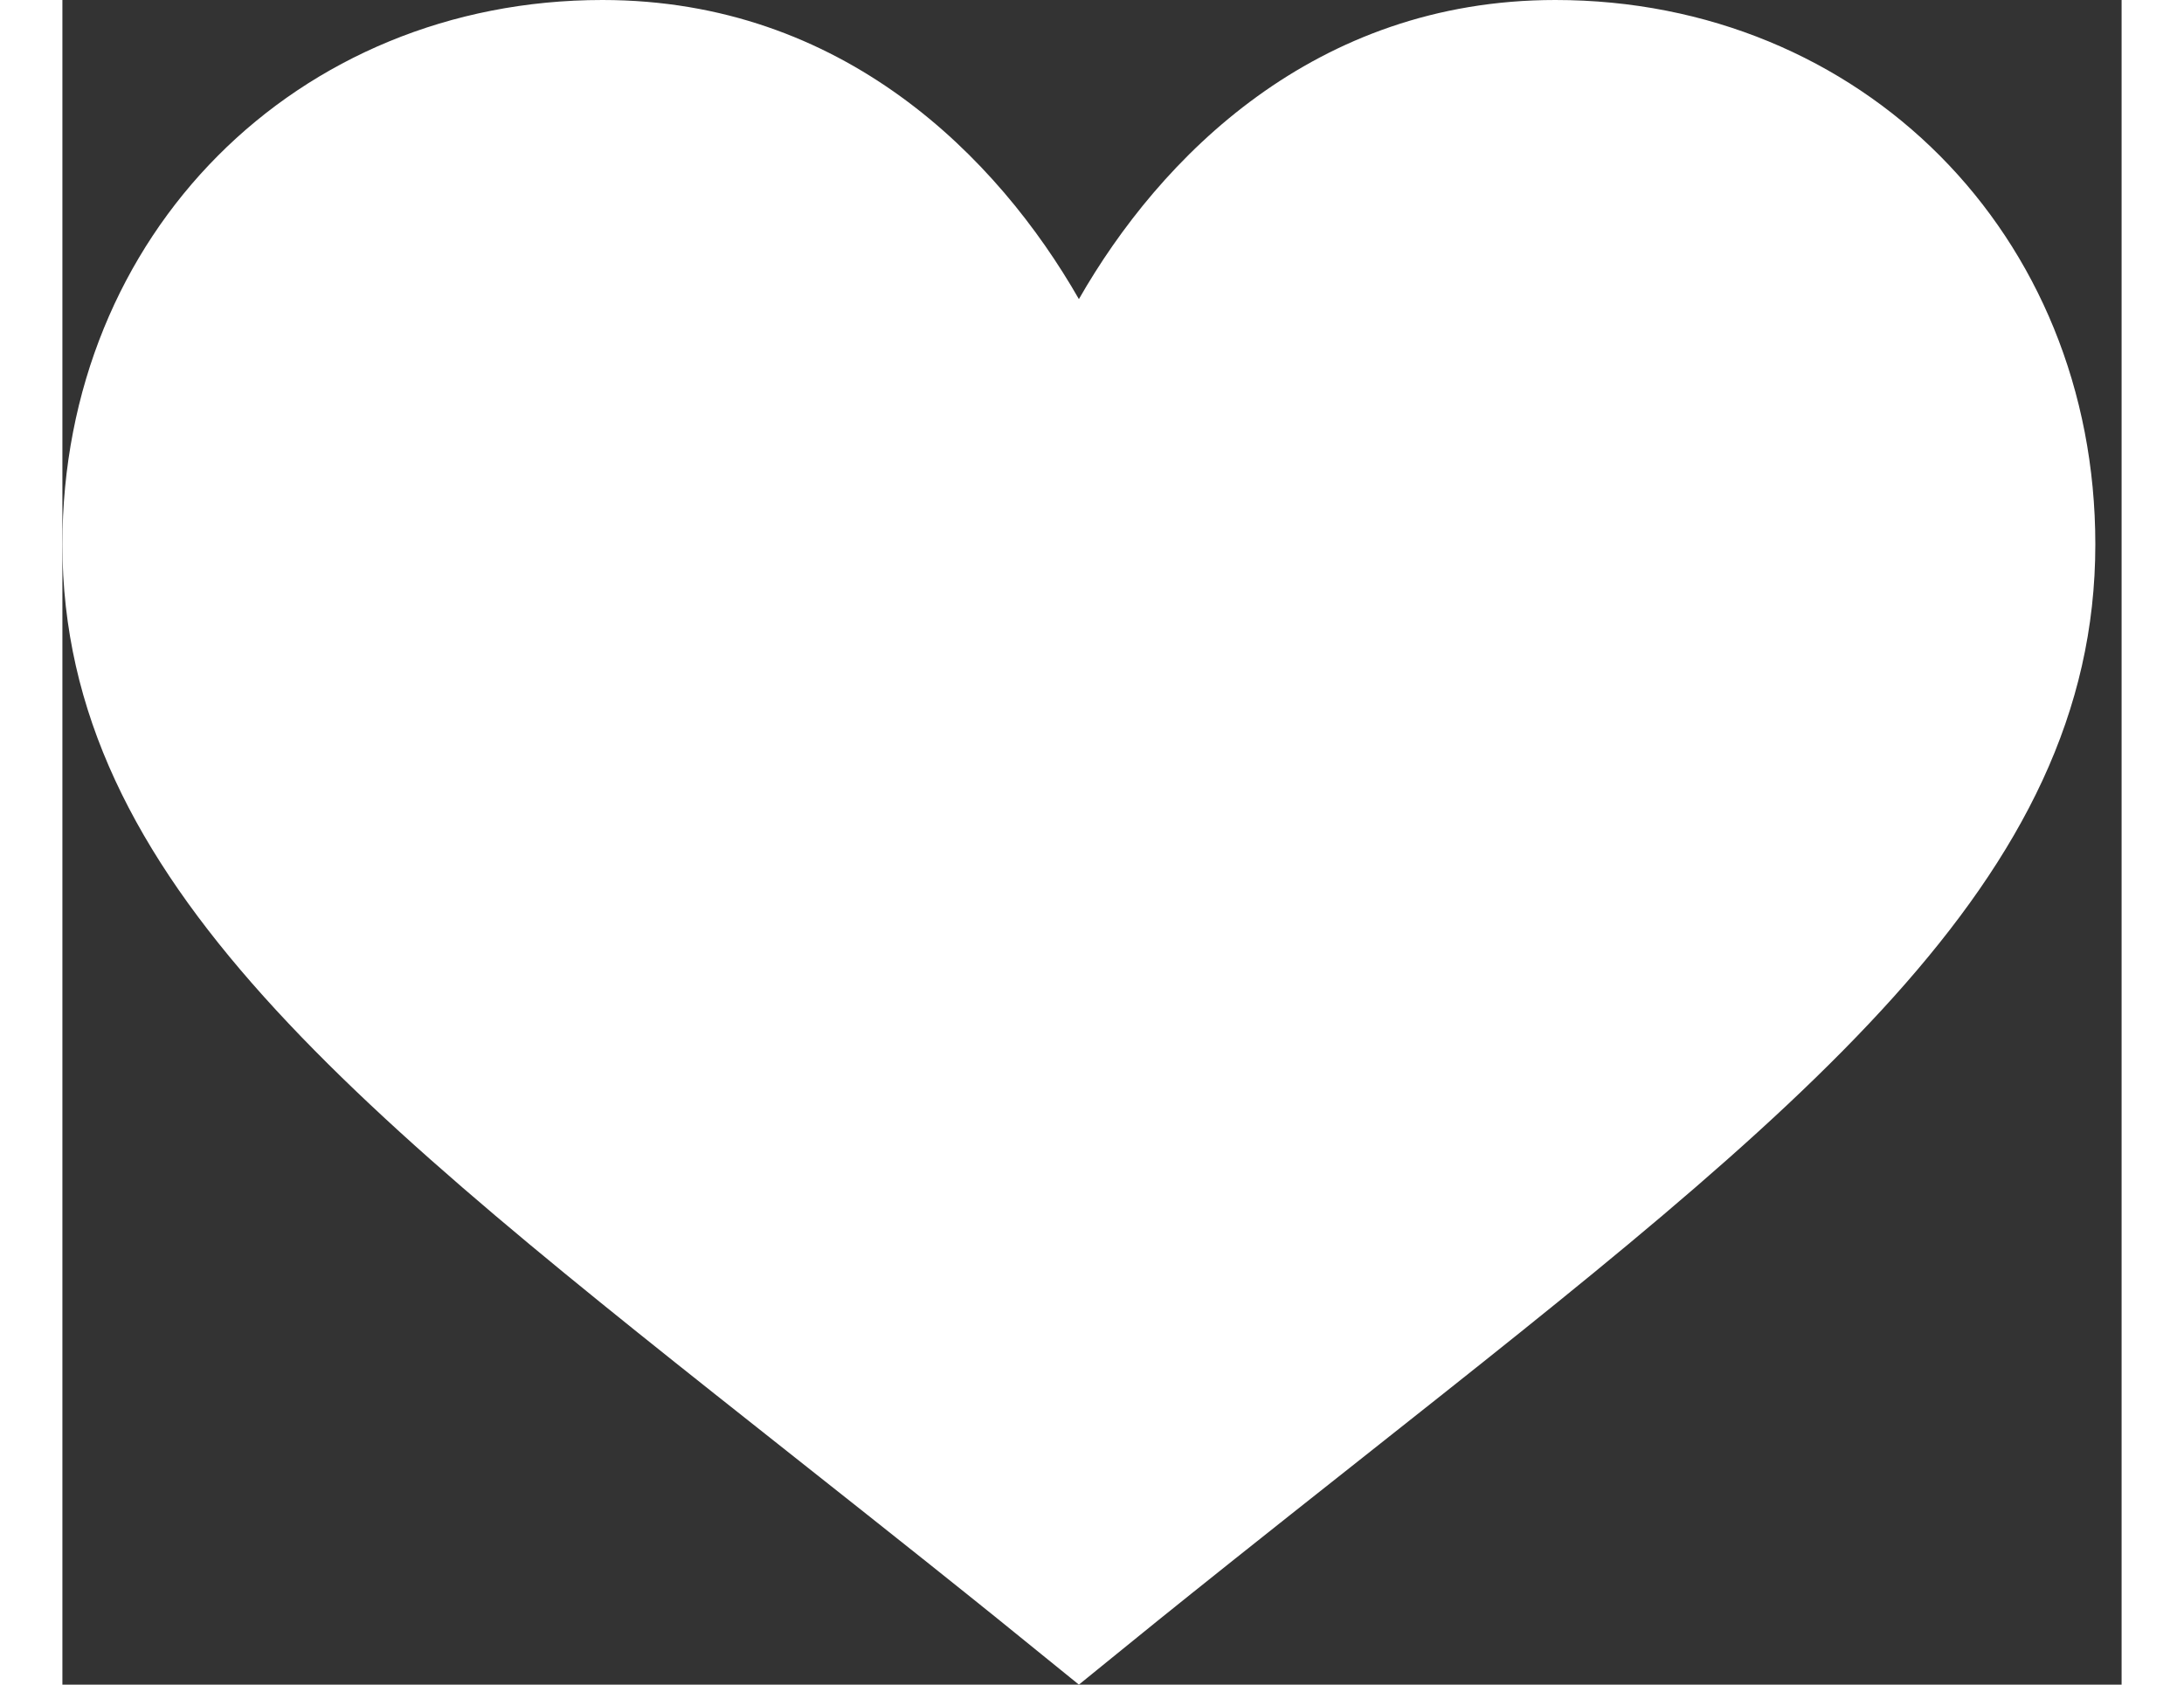<svg width="35" height="27" viewBox="0 0 33 27" fill="none" xmlns="http://www.w3.org/2000/svg">
<rect x="0" y="0" width="33" height="27" fill="#333333" stroke="none"/>
<path d="M23.925 0C20.066 0 17.587 2.525 16.29 4.794C14.992 2.525 12.513 0 8.654 0C3.757 0 0 3.751 0 8.725C0 14.119 4.706 17.793 11.734 23.355C15.176 26.076 15.397 26.282 16.29 27C17.018 26.414 17.421 26.061 20.845 23.355C27.873 17.793 32.579 14.119 32.579 8.725C32.579 3.751 28.823 0 23.925 0Z" fill="white"/>
</svg>
